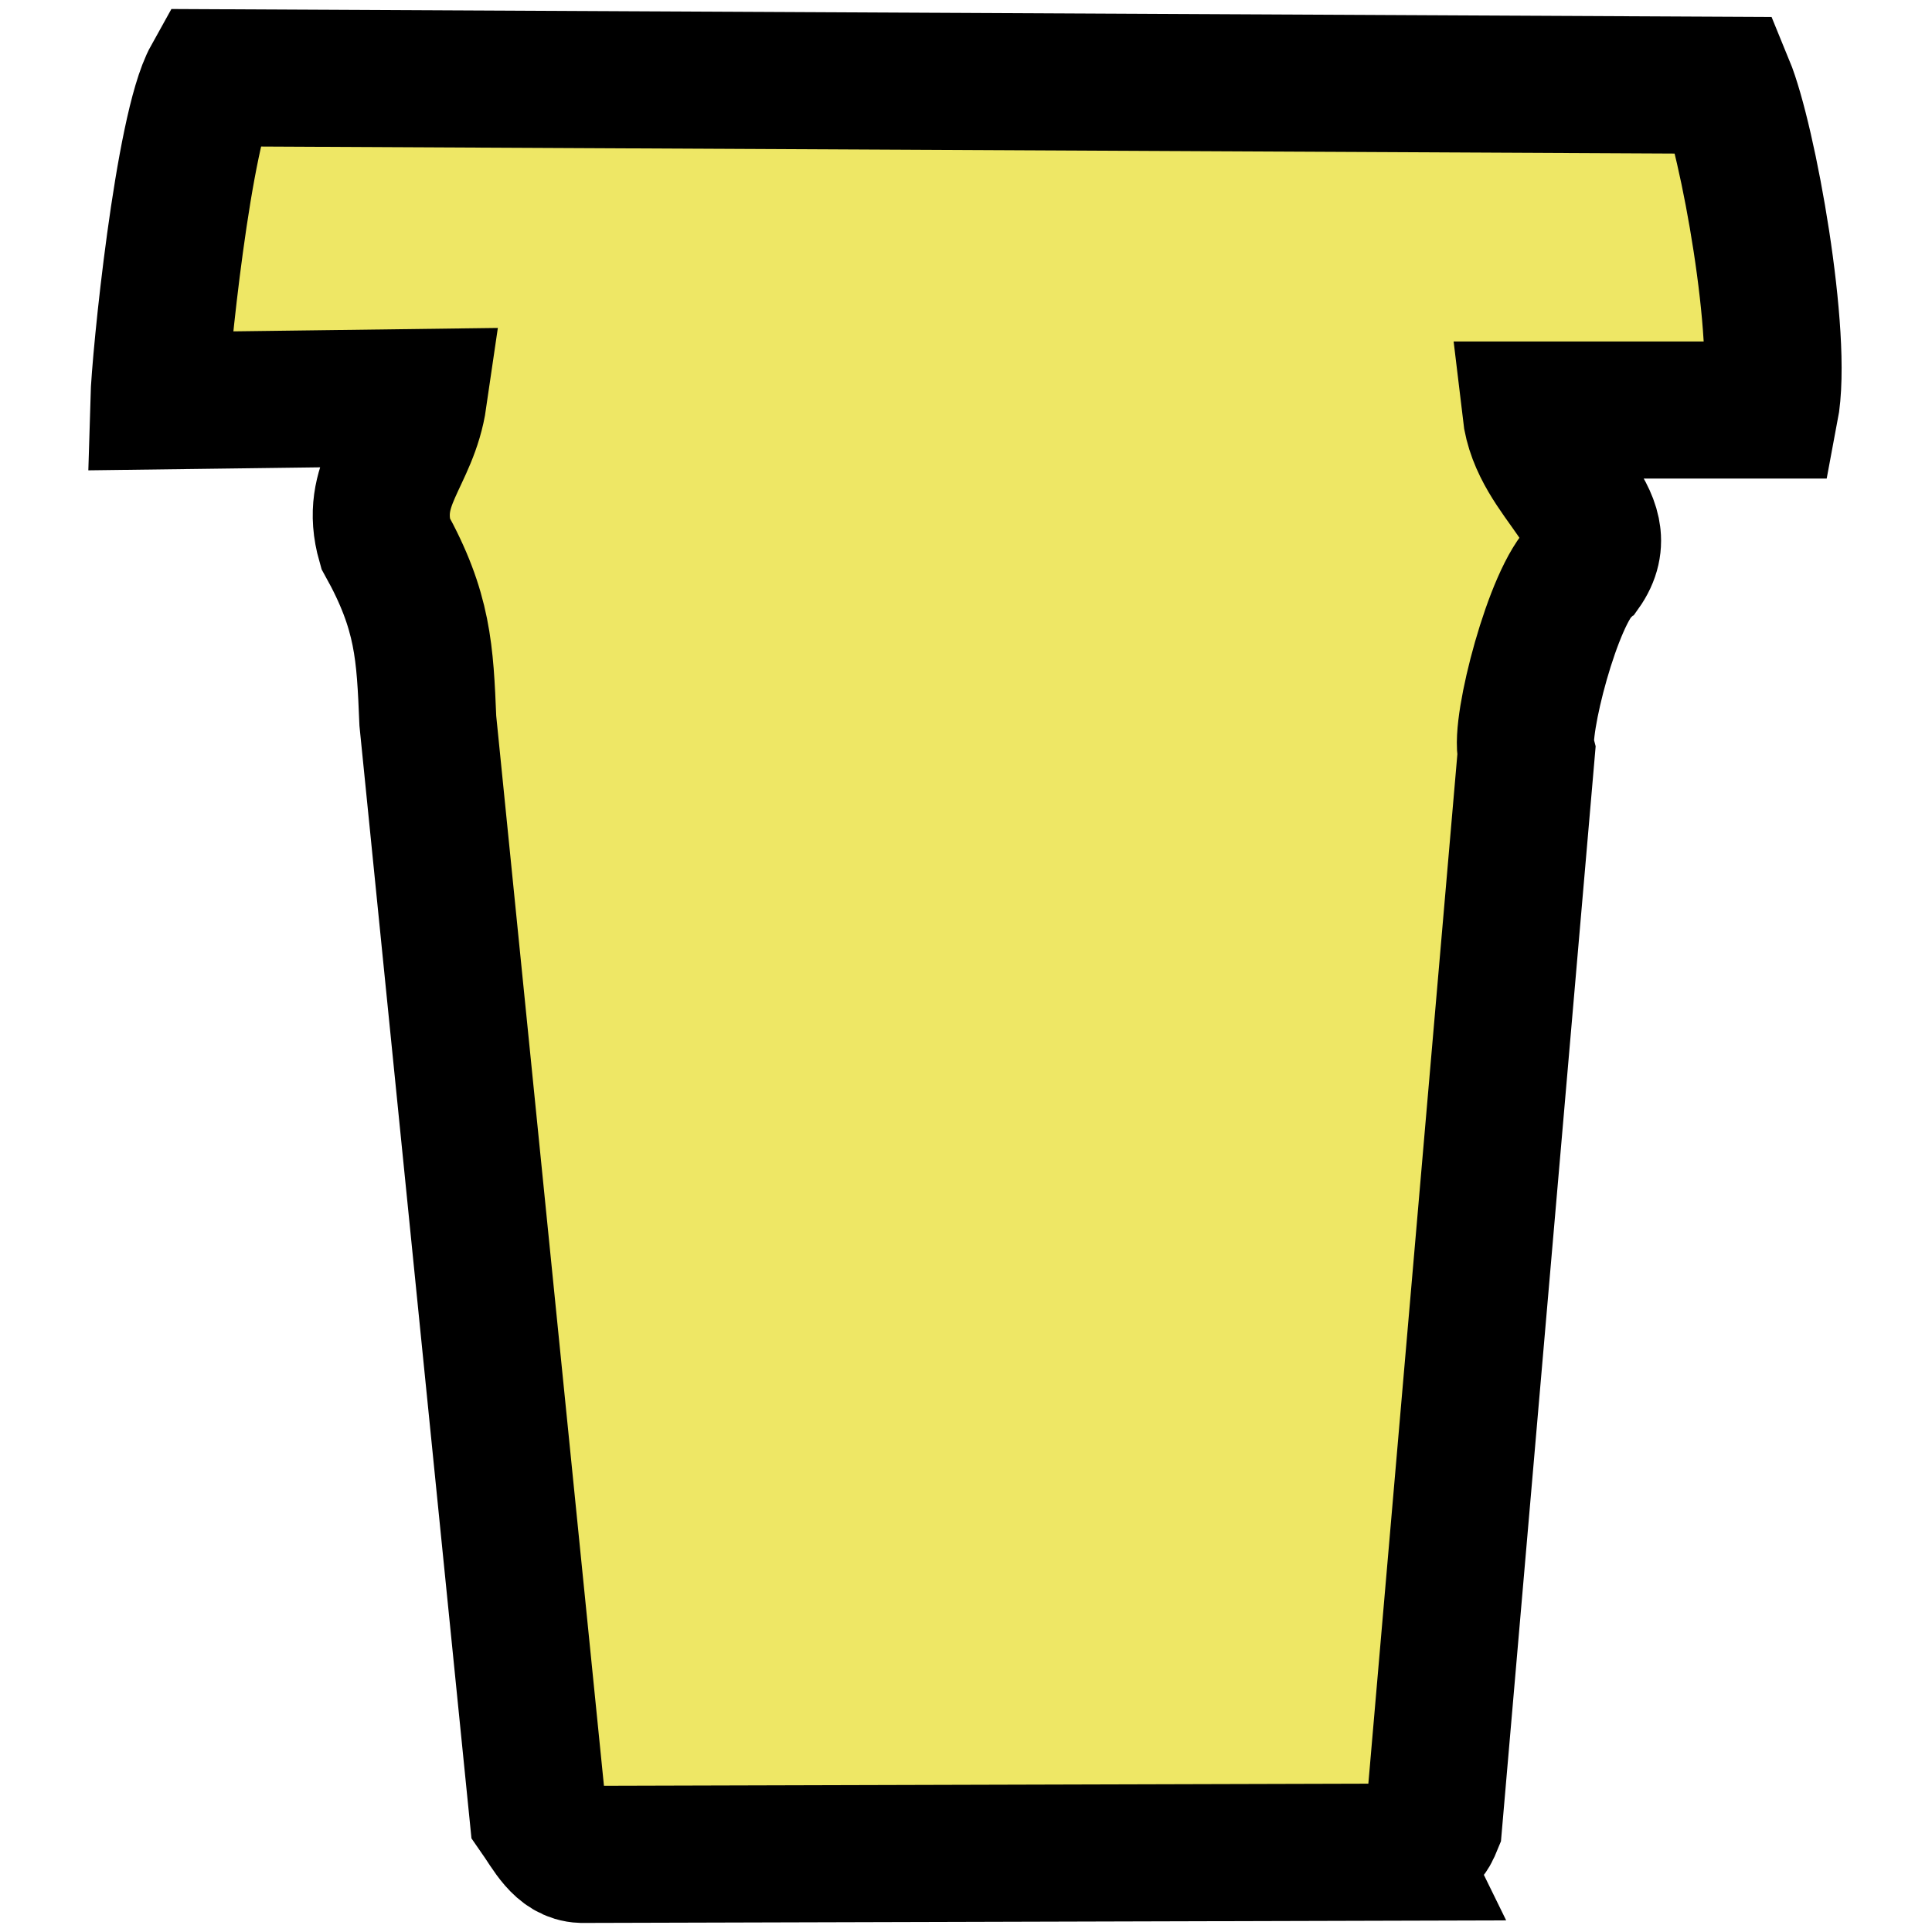 <?xml version="1.0" encoding="UTF-8" standalone="no"?>
<!-- Created with Inkscape (http://www.inkscape.org/) -->

<svg
   xmlns:dc="http://purl.org/dc/elements/1.1/"
   xmlns:cc="http://creativecommons.org/ns#"
   xmlns:rdf="http://www.w3.org/1999/02/22-rdf-syntax-ns#"
   xmlns:svg="http://www.w3.org/2000/svg"
   xmlns="http://www.w3.org/2000/svg"
   xmlns:sodipodi="http://sodipodi.sourceforge.net/DTD/sodipodi-0.dtd"
   xmlns:inkscape="http://www.inkscape.org/namespaces/inkscape"
   width="26.44"
   height="26.44"
   id="svg5814"
   version="1.1"
   inkscape:version="0.47 r22583"
   sodipodi:docname="New document 5">
  <defs
     id="defs5816">
    <inkscape:perspective
       sodipodi:type="inkscape:persp3d"
       inkscape:vp_x="0 : 526.18109 : 1"
       inkscape:vp_y="0 : 1000 : 0"
       inkscape:vp_z="744.09448 : 526.18109 : 1"
       inkscape:persp3d-origin="372.04724 : 350.78739 : 1"
       id="perspective5822" />
    <inkscape:perspective
       id="perspective5809"
       inkscape:persp3d-origin="0.5 : 0.33333333 : 1"
       inkscape:vp_z="1 : 0.5 : 1"
       inkscape:vp_y="0 : 1000 : 0"
       inkscape:vp_x="0 : 0.5 : 1"
       sodipodi:type="inkscape:persp3d" />
  </defs>
  <sodipodi:namedview
     id="base"
     pagecolor="#ffffff"
     bordercolor="#666666"
     borderopacity="1.0"
     inkscape:pageopacity="0.0"
     inkscape:pageshadow="2"
     inkscape:zoom="5.6"
     inkscape:cx="1.2955"
     inkscape:cy="17.194614"
     inkscape:document-units="px"
     inkscape:current-layer="layer1"
     showgrid="false"
     inkscape:window-width="1203"
     inkscape:window-height="760"
     inkscape:window-x="715"
     inkscape:window-y="293"
     inkscape:window-maximized="0" />
  <g
     inkscape:label="Layer 1"
     inkscape:groupmode="layer"
     id="layer1"
     transform="translate(-324.095,-691.079)">
    <path
       style="fill:#eee765;fill-opacity:1;stroke:#000000;stroke-width:1.876;stroke-linecap:butt;stroke-linejoin:miter;stroke-miterlimit:4;stroke-opacity:1;stroke-dasharray:none"
       d="m 343.204,716.424 c 0.413,-0.124 0.459,-0.247 0.51,-0.371 l 1.269,-14.675 c -0.096,-0.351 0.371,-2.159 0.768,-2.509 0.523,-0.732 -0.596,-1.21 -0.709,-2.179 l 3.276,0 c 0.189,-0.99 -0.302,-3.701 -0.608,-4.444 l -20.72,-0.103 c -0.386,0.692 -0.705,3.854 -0.721,4.422 l 3.553,-0.046 c -0.12,0.826 -0.688,1.166 -0.453,1.991 0.52,0.935 0.542,1.499 0.581,2.434 l 1.506,14.957 c 0.171,0.245 0.314,0.546 0.603,0.556 l 11.146,-0.031 z"
       id="path3008"
       sodipodi:nodetypes="ccccccccccccccc" />
  </g>
</svg>
